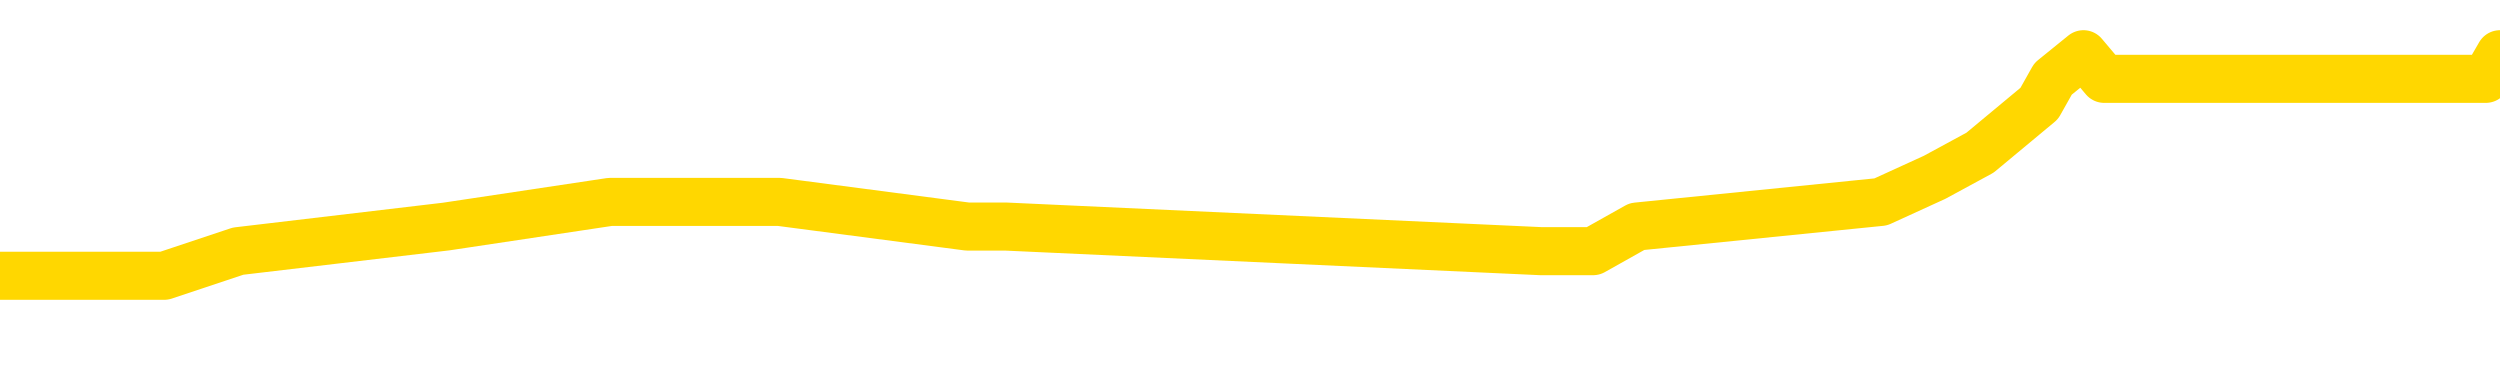 <svg xmlns="http://www.w3.org/2000/svg" version="1.1" viewBox="0 0 6500 1000">
	<path fill="none" stroke="gold" stroke-width="125" stroke-linecap="round" stroke-linejoin="round" d="M0 158362  L-764988 158362 L-764803 158298 L-764313 158170 L-764020 158106 L-763708 157978 L-763474 157914 L-763421 157786 L-763361 157658 L-763208 157595 L-763168 157467 L-763035 157403 L-762743 157339 L-762202 157339 L-761592 157275 L-761544 157275 L-760904 157211 L-760870 157211 L-760345 157211 L-760212 157147 L-759822 157019 L-759494 156891 L-759377 156763 L-759165 156635 L-758448 156635 L-757878 156571 L-757771 156571 L-757597 156507 L-757375 156379 L-756974 156315 L-756948 156187 L-756020 156059 L-755933 155931 L-755850 155803 L-755780 155675 L-755483 155611 L-755331 155483 L-753441 155547 L-753340 155547 L-753078 155547 L-752784 155611 L-752643 155483 L-752394 155483 L-752358 155419 L-752200 155355 L-751736 155227 L-751483 155163 L-751271 155035 L-751020 154971 L-750671 154907 L-749744 154779 L-749650 154651 L-749239 154587 L-748068 154460 L-746879 154396 L-746787 154268 L-746760 154140 L-746493 154012 L-746195 153884 L-746066 153756 L-746028 153628 L-745214 153628 L-744830 153692 L-743769 153756 L-743708 153756 L-743443 155035 L-742972 156251 L-742779 157467 L-742516 158682 L-742179 158618 L-742043 158554 L-741588 158490 L-740844 158426 L-740827 158362 L-740662 158234 L-740593 158234 L-740077 158170 L-739049 158170 L-738852 158106 L-738364 158042 L-738002 157978 L-737593 157978 L-737208 158042 L-735504 158042 L-735406 158042 L-735334 158042 L-735273 158042 L-735089 157978 L-734752 157978 L-734112 157914 L-734035 157850 L-733973 157850 L-733787 157786 L-733707 157786 L-733530 157722 L-733511 157658 L-733281 157658 L-732893 157595 L-732004 157595 L-731965 157531 L-731877 157467 L-731849 157339 L-730841 157275 L-730691 157147 L-730667 157083 L-730534 157019 L-730495 156955 L-729236 156891 L-729179 156891 L-728639 156827 L-728586 156827 L-728540 156827 L-728144 156763 L-728005 156699 L-727805 156635 L-727658 156635 L-727494 156635 L-727217 156699 L-726858 156699 L-726306 156635 L-725661 156571 L-725402 156443 L-725248 156379 L-724848 156315 L-724807 156251 L-724687 156187 L-724625 156251 L-724611 156251 L-724517 156251 L-724224 156187 L-724073 155931 L-723742 155803 L-723665 155675 L-723589 155611 L-723362 155419 L-723296 155291 L-723068 155163 L-723015 155035 L-722851 154971 L-721845 154907 L-721662 154843 L-721111 154779 L-720718 154651 L-720320 154587 L-719470 154460 L-719392 154396 L-718813 154332 L-718371 154332 L-718130 154268 L-717973 154268 L-717572 154140 L-717552 154140 L-717107 154076 L-716701 154012 L-716566 153884 L-716390 153756 L-716254 153628 L-716004 153500 L-715004 153436 L-714922 153372 L-714786 153308 L-714748 153244 L-713858 153180 L-713642 153116 L-713199 153052 L-713081 152988 L-713025 152924 L-712348 152924 L-712248 152860 L-712219 152860 L-710878 152796 L-710472 152732 L-710432 152668 L-709504 152604 L-709406 152540 L-709273 152476 L-708869 152412 L-708842 152348 L-708749 152284 L-708533 152220 L-708122 152092 L-706968 151964 L-706677 151836 L-706648 151708 L-706040 151644 L-705790 151516 L-705770 151452 L-704841 151388 L-704789 151261 L-704667 151197 L-704650 151069 L-704494 151005 L-704318 150877 L-704182 150813 L-704125 150749 L-704017 150685 L-703932 150621 L-703699 150557 L-703624 150493 L-703315 150429 L-703198 150365 L-703028 150301 L-702937 150237 L-702834 150237 L-702811 150173 L-702734 150173 L-702636 150045 L-702269 149981 L-702164 149917 L-701661 149853 L-701209 149789 L-701171 149725 L-701147 149661 L-701106 149597 L-700977 149533 L-700876 149469 L-700435 149405 L-700153 149341 L-699560 149277 L-699430 149213 L-699156 149085 L-699003 149021 L-698850 148957 L-698765 148829 L-698687 148765 L-698501 148701 L-698450 148701 L-698423 148637 L-698343 148573 L-698320 148509 L-698037 148381 L-697433 148253 L-696437 148190 L-696139 148126 L-695406 148062 L-695161 147998 L-695071 147934 L-694494 147870 L-693795 147806 L-693043 147742 L-692725 147678 L-692342 147550 L-692265 147486 L-691630 147422 L-691445 147358 L-691357 147358 L-691228 147358 L-690915 147294 L-690865 147230 L-690723 147166 L-690702 147102 L-689734 147038 L-689189 146974 L-688710 146974 L-688649 146974 L-688326 146974 L-688304 146910 L-688242 146910 L-688032 146846 L-687955 146782 L-687900 146718 L-687878 146654 L-687838 146590 L-687823 146526 L-687065 146462 L-687049 146398 L-686250 146334 L-686097 146270 L-685192 146206 L-684686 146142 L-684456 146014 L-684415 146014 L-684300 145950 L-684123 145886 L-683369 145950 L-683234 145886 L-683070 145822 L-682752 145758 L-682576 145630 L-681554 145502 L-681530 145374 L-681279 145310 L-681066 145182 L-680432 145119 L-680194 144991 L-680162 144863 L-679984 144735 L-679903 144607 L-679814 144543 L-679749 144415 L-679309 144287 L-679286 144223 L-678745 144159 L-678489 144095 L-677994 144031 L-677117 143967 L-677080 143903 L-677027 143839 L-676986 143775 L-676869 143711 L-676593 143647 L-676385 143519 L-676188 143391 L-676165 143263 L-676115 143135 L-676075 143071 L-675998 143007 L-675400 142879 L-675340 142815 L-675237 142751 L-675082 142687 L-674450 142623 L-673770 142559 L-673467 142431 L-673120 142367 L-672922 142303 L-672874 142175 L-672554 142111 L-671926 142047 L-671780 141984 L-671743 141920 L-671685 141856 L-671609 141728 L-671367 141728 L-671279 141664 L-671185 141600 L-670891 141536 L-670757 141472 L-670697 141408 L-670660 141280 L-670388 141280 L-669382 141216 L-669206 141152 L-669155 141152 L-668863 141088 L-668670 140960 L-668337 140896 L-667831 140832 L-667269 140704 L-667254 140576 L-667237 140512 L-667137 140384 L-667022 140256 L-666983 140128 L-666945 140064 L-666880 140064 L-666852 140000 L-666713 140064 L-666420 140064 L-666370 140064 L-666265 140064 L-666000 140000 L-665535 139936 L-665391 139936 L-665336 139808 L-665279 139744 L-665088 139680 L-664723 139616 L-664508 139616 L-664314 139616 L-664256 139616 L-664197 139488 L-664043 139424 L-663773 139360 L-663344 139680 L-663328 139680 L-663251 139616 L-663187 139552 L-663057 139104 L-663034 139040 L-662750 138976 L-662702 138912 L-662647 138849 L-662185 138785 L-662146 138785 L-662106 138721 L-661915 138657 L-661435 138593 L-660948 138529 L-660931 138465 L-660893 138401 L-660637 138337 L-660560 138209 L-660330 138145 L-660314 138017 L-660019 137889 L-659577 137825 L-659130 137761 L-658625 137697 L-658472 137633 L-658185 137569 L-658145 137441 L-657814 137377 L-657592 137313 L-657075 137185 L-656999 137121 L-656751 136993 L-656557 136865 L-656497 136801 L-655720 136737 L-655646 136737 L-655416 136673 L-655399 136673 L-655337 136609 L-655142 136545 L-654678 136545 L-654654 136481 L-654525 136481 L-653224 136481 L-653207 136481 L-653130 136417 L-653036 136417 L-652819 136417 L-652667 136353 L-652489 136417 L-652435 136481 L-652148 136545 L-652108 136545 L-651738 136545 L-651298 136545 L-651115 136545 L-650794 136481 L-650499 136481 L-650053 136353 L-649981 136289 L-649519 136161 L-649081 136097 L-648899 136033 L-647445 135905 L-647313 135841 L-646856 135714 L-646630 135650 L-646243 135522 L-645727 135394 L-644773 135266 L-643978 135138 L-643304 135074 L-642878 134946 L-642567 134882 L-642337 134690 L-641654 134498 L-641641 134306 L-641431 134050 L-641409 133986 L-641235 133858 L-640285 133794 L-640017 133666 L-639201 133602 L-638891 133474 L-638853 133410 L-638796 133282 L-638179 133218 L-637541 133090 L-635915 133026 L-635241 132962 L-634599 132962 L-634522 132962 L-634465 132962 L-634430 132962 L-634401 132898 L-634289 132770 L-634272 132706 L-634249 132642 L-634095 132579 L-634042 132451 L-633964 132387 L-633845 132323 L-633747 132259 L-633630 132195 L-633360 132067 L-633090 132003 L-633073 131875 L-632873 131811 L-632726 131683 L-632499 131619 L-632365 131555 L-632057 131491 L-631997 131427 L-631644 131299 L-631295 131235 L-631194 131171 L-631130 131043 L-631070 130979 L-630685 130851 L-630304 130787 L-630200 130723 L-629940 130659 L-629669 130531 L-629510 130467 L-629477 130403 L-629415 130339 L-629274 130275 L-629090 130211 L-629045 130147 L-628757 130147 L-628741 130083 L-628508 130083 L-628447 130019 L-628409 130019 L-627829 129955 L-627695 129891 L-627672 129635 L-627654 129188 L-627636 128676 L-627620 128164 L-627596 127652 L-627580 127268 L-627558 126820 L-627542 126373 L-627519 126117 L-627502 125861 L-627480 125669 L-627463 125541 L-627414 125349 L-627342 125157 L-627308 124837 L-627284 124581 L-627248 124325 L-627207 124069 L-627170 123941 L-627154 123685 L-627130 123493 L-627093 123365 L-627076 123174 L-627053 123046 L-627035 122918 L-627016 122790 L-627000 122662 L-626971 122470 L-626945 122278 L-626900 122214 L-626883 122086 L-626841 122022 L-626793 121894 L-626723 121766 L-626707 121638 L-626691 121510 L-626629 121446 L-626590 121382 L-626551 121318 L-626385 121254 L-626320 121190 L-626304 121126 L-626259 120998 L-626201 120934 L-625988 120870 L-625955 120806 L-625913 120742 L-625835 120678 L-625297 120614 L-625219 120550 L-625115 120422 L-625026 120358 L-624850 120294 L-624499 120230 L-624343 120166 L-623906 120103 L-623749 120039 L-623619 119975 L-622915 119847 L-622714 119783 L-621754 119655 L-621271 119591 L-621172 119591 L-621080 119527 L-620835 119463 L-620762 119399 L-620319 119271 L-620223 119207 L-620208 119143 L-620191 119079 L-620167 119015 L-619701 118951 L-619484 118887 L-619344 118823 L-619050 118759 L-618962 118695 L-618920 118631 L-618891 118567 L-618718 118503 L-618659 118439 L-618583 118375 L-618502 118311 L-618433 118311 L-618123 118247 L-618038 118183 L-617824 118119 L-617789 118055 L-617106 117991 L-617007 117927 L-616802 117863 L-616756 117799 L-616477 117735 L-616415 117671 L-616398 117543 L-616320 117479 L-616012 117351 L-615987 117287 L-615934 117159 L-615911 117095 L-615788 117031 L-615653 116904 L-615408 116840 L-615283 116840 L-614636 116776 L-614620 116776 L-614595 116776 L-614415 116648 L-614339 116584 L-614247 116520 L-613819 116456 L-613403 116392 L-613010 116264 L-612932 116200 L-612913 116136 L-612549 116072 L-612313 116008 L-612085 115944 L-611772 115880 L-611694 115816 L-611613 115688 L-611435 115560 L-611419 115496 L-611154 115368 L-611074 115304 L-610844 115240 L-610618 115176 L-610302 115176 L-610127 115112 L-609766 115112 L-609374 115048 L-609305 114920 L-609241 114856 L-609100 114728 L-609049 114664 L-608947 114536 L-608445 114472 L-608248 114408 L-608001 114344 L-607816 114280 L-607516 114216 L-607440 114152 L-607274 114024 L-606390 113960 L-606361 113833 L-606238 113705 L-605659 113641 L-605581 113577 L-604868 113577 L-604556 113577 L-604343 113577 L-604326 113577 L-603940 113577 L-603415 113449 L-602968 113385 L-602639 113321 L-602486 113257 L-602160 113257 L-601982 113193 L-601900 113193 L-601694 113065 L-601519 113001 L-600590 112937 L-599700 112873 L-599661 112809 L-599433 112809 L-599054 112745 L-598267 112681 L-598032 112617 L-597956 112553 L-597599 112489 L-597027 112361 L-596760 112297 L-596374 112233 L-596270 112233 L-596100 112233 L-595482 112233 L-595270 112233 L-594962 112233 L-594909 112169 L-594782 112105 L-594729 112041 L-594609 111977 L-594273 111849 L-593314 111785 L-593183 111657 L-592981 111593 L-592350 111529 L-592038 111465 L-591625 111401 L-591597 111337 L-591452 111273 L-591032 111209 L-589699 111209 L-589652 111145 L-589524 111017 L-589507 110953 L-588929 110825 L-588723 110761 L-588694 110698 L-588653 110634 L-588595 110570 L-588558 110506 L-588479 110442 L-588337 110378 L-587882 110314 L-587764 110250 L-587479 110186 L-587106 110122 L-587010 110058 L-586683 109994 L-586329 109930 L-586159 109866 L-586111 109802 L-586002 109738 L-585913 109674 L-585885 109610 L-585809 109482 L-585506 109418 L-585472 109290 L-585400 109226 L-585032 109162 L-584697 109098 L-584616 109098 L-584396 109034 L-584225 108970 L-584197 108906 L-583700 108842 L-583151 108714 L-582270 108650 L-582172 108522 L-582095 108458 L-581820 108394 L-581573 108266 L-581499 108202 L-581437 108074 L-581319 108010 L-581276 107946 L-581166 107882 L-581089 107754 L-580389 107690 L-580143 107626 L-580103 107563 L-579947 107499 L-579348 107499 L-579121 107499 L-579029 107499 L-578554 107499 L-577956 107371 L-577437 107307 L-577416 107243 L-577270 107179 L-576950 107179 L-576408 107179 L-576176 107179 L-576006 107179 L-575519 107115 L-575292 107051 L-575207 106987 L-574861 106923 L-574535 106923 L-574012 106859 L-573684 106795 L-573084 106731 L-572886 106603 L-572834 106539 L-572794 106475 L-572513 106411 L-571828 106283 L-571518 106219 L-571493 106091 L-571302 106027 L-571079 105963 L-570993 105899 L-570329 105771 L-570305 105707 L-570083 105579 L-569753 105515 L-569401 105387 L-569196 105323 L-568964 105195 L-568706 105131 L-568516 105003 L-568469 104939 L-568242 104875 L-568207 104811 L-568051 104747 L-567837 104683 L-567663 104619 L-567572 104555 L-567295 104492 L-567051 104428 L-566736 104364 L-566310 104364 L-566272 104364 L-565789 104364 L-565556 104364 L-565344 104300 L-565118 104236 L-564568 104236 L-564321 104172 L-563487 104172 L-563431 104108 L-563409 104044 L-563251 103980 L-562790 103916 L-562749 103852 L-562409 103724 L-562276 103660 L-562053 103596 L-561481 103532 L-561009 103468 L-560814 103404 L-560622 103340 L-560432 103276 L-560330 103212 L-559962 103148 L-559916 103084 L-559834 103020 L-558541 102956 L-558493 102892 L-558224 102892 L-558079 102892 L-557528 102892 L-557411 102828 L-557330 102764 L-556970 102700 L-556747 102636 L-556465 102572 L-556136 102444 L-555628 102380 L-555516 102316 L-555437 102252 L-555273 102188 L-554978 102188 L-554510 102188 L-554313 102252 L-554263 102252 L-553613 102188 L-553491 102124 L-553037 102124 L-553001 102060 L-552533 101996 L-552422 101932 L-552406 101868 L-552190 101868 L-552009 101804 L-551477 101804 L-550447 101804 L-550248 101740 L-549790 101676 L-548841 101548 L-548743 101484 L-548389 101357 L-548328 101293 L-548314 101229 L-548278 101165 L-547909 101101 L-547789 101037 L-547547 100973 L-547383 100909 L-547196 100845 L-547075 100781 L-546004 100653 L-545146 100589 L-544934 100461 L-544837 100397 L-544663 100269 L-544329 100205 L-544258 100141 L-544200 100077 L-544024 100077 L-543636 100013 L-543400 99949 L-543289 99885 L-543172 99821 L-542191 99757 L-542166 99693 L-541571 99565 L-541539 99565 L-541390 99501 L-541106 99437 L-540194 99437 L-539248 99437 L-539095 99373 L-538993 99373 L-538861 99309 L-538718 99245 L-538692 99181 L-538577 99117 L-538359 99053 L-537677 98989 L-537548 98925 L-537245 98861 L-537005 98733 L-536672 98669 L-536034 98605 L-535691 98477 L-535629 98413 L-535474 98413 L-534552 98413 L-534082 98413 L-534038 98413 L-534025 98349 L-533984 98285 L-533962 98222 L-533935 98158 L-533791 98094 L-533369 98030 L-533033 98030 L-532842 97966 L-532414 97966 L-532226 97902 L-531837 97774 L-531303 97710 L-530930 97646 L-530908 97646 L-530658 97582 L-530540 97518 L-530464 97454 L-530329 97390 L-530289 97326 L-530209 97262 L-529815 97198 L-529319 97134 L-529207 97006 L-529034 96942 L-528726 96878 L-528278 96814 L-527955 96750 L-527813 96622 L-527386 96494 L-527232 96366 L-527177 96238 L-526363 96174 L-526344 96110 L-525972 96046 L-525915 96046 L-524786 95982 L-524718 95982 L-524160 95918 L-523965 95854 L-523829 95790 L-523595 95726 L-523248 95662 L-523214 95534 L-523179 95470 L-523110 95342 L-522761 95278 L-522589 95214 L-522104 95150 L-522088 95087 L-521763 95023 L-521605 94959 L-520464 94831 L-520440 94767 L-520248 94639 L-520054 94575 L-519804 94511 L-519787 94447 L-518767 94383 L-518469 94319 L-518394 94255 L-518258 94127 L-518082 94063 L-517505 93935 L-517290 93871 L-517226 93807 L-517095 93743 L-517058 93615 L-516535 93551 L-516397 118759 L-516383 118759 L-516360 118759 L-516339 118759 L-516112 93487 L-515336 93487 L-515295 93487 L-514927 93487 L-514849 93423 L-514797 93359 L-514124 93295 L-513381 93231 L-512956 93231 L-512509 93167 L-511447 93103 L-511135 92975 L-510725 92975 L-510653 92911 L-510129 92911 L-510034 92911 L-510017 92911 L-509572 92847 L-509386 92719 L-508606 92591 L-507934 92527 L-507522 92335 L-507290 92207 L-507149 92143 L-507068 92015 L-507047 91952 L-506971 91952 L-506843 91888 L-506526 91952 L-506302 91952 L-505977 91888 L-505915 91888 L-505545 91888 L-505512 91888 L-505303 91888 L-504635 91888 L-504558 91888 L-504400 91760 L-504289 91760 L-503963 91696 L-503808 91632 L-503467 91632 L-503410 91504 L-503072 91376 L-502868 91312 L-502815 91184 L-501439 91120 L-501309 91056 L-500876 90992 L-500555 90928 L-499728 90800 L-499604 90736 L-498873 90608 L-498718 90480 L-498677 90416 L-498623 90352 L-498600 90288 L-498486 90224 L-498190 90160 L-497900 90096 L-497845 90032 L-497725 89968 L-497694 89904 L-497595 89840 L-497151 89840 L-496999 89776 L-496164 89776 L-495622 89712 L-495287 89712 L-495272 89648 L-495196 89584 L-495080 89520 L-494885 89456 L-494621 89392 L-493786 89328 L-493690 89264 L-493168 89200 L-493127 89136 L-493027 89072 L-492199 89072 L-492064 89008 L-491725 89008 L-491171 88944 L-490792 88880 L-490629 88817 L-490319 88753 L-489506 88689 L-489200 88625 L-488932 88625 L-488610 88625 L-488289 88689 L-488014 88689 L-487185 88561 L-487090 88497 L-486998 88305 L-486893 88113 L-486506 87921 L-486026 87793 L-486010 87729 L-485891 87665 L-485523 87537 L-485428 87473 L-484594 87345 L-484517 87281 L-484218 87217 L-484127 87153 L-483720 87025 L-483610 86897 L-482910 86833 L-482437 86769 L-482377 86705 L-482158 86577 L-481885 86513 L-481772 86449 L-480744 86385 L-480358 86321 L-480338 86257 L-480005 86193 L-479760 86129 L-479327 86065 L-479217 86001 L-479099 85937 L-478648 85809 L-478057 85746 L-477721 85682 L-475828 85618 L-475714 85490 L-475502 85426 L-474184 85362 L-474077 70966 L-474012 56763 L-473975 43647 L-473913 43647 L-473414 57914 L-472739 71990 L-472717 84978 L-472447 84850 L-471478 84850 L-470789 84786 L-470627 84722 L-470086 84658 L-469997 84594 L-468977 84530 L-468030 84402 L-467664 84466 L-467561 84530 L-466973 84530 L-466914 84530 L-466813 84466 L-466373 84338 L-466265 84274 L-465824 84210 L-464824 84018 L-464567 83826 L-464465 83634 L-464334 83506 L-463968 83378 L-463387 83250 L-463356 83186 L-463040 83122 L-461058 83058 L-460942 82994 L-460874 82994 L-460515 82930 L-458897 82866 L-458719 82866 L-458575 82866 L-457753 82930 L-457700 82994 L-457645 82994 L-457211 82994 L-456231 83058 L-456157 83058 L-455072 82994 L-454859 82994 L-454143 82866 L-453754 82802 L-453536 82674 L-453216 82547 L-452722 82419 L-452595 82355 L-452366 82227 L-452133 82099 L-452074 82035 L-451785 81971 L-451513 81843 L-450483 81779 L-448818 81715 L-448398 81651 L-448261 81587 L-448105 81587 L-447800 81523 L-447572 81395 L-447413 81331 L-447254 81203 L-447085 81075 L-447037 81011 L-446984 80947 L-446962 80947 L-446576 80883 L-446327 80883 L-446056 80883 L-445895 80883 L-445806 80883 L-444147 80883 L-443982 80947 L-443602 80883 L-443142 80883 L-442532 80755 L-441439 80691 L-441008 80627 L-440977 80563 L-440914 80499 L-440897 80435 L-439193 80371 L-439151 80307 L-438685 80243 L-438498 80179 L-438466 80051 L-437870 79987 L-437821 79923 L-437498 79859 L-437447 79795 L-437237 79731 L-437219 79667 L-436953 79539 L-436900 79476 L-436431 79412 L-435920 79284 L-435842 79284 L-435548 79220 L-435531 79156 L-435493 79092 L-435421 79028 L-435264 78964 L-434318 78964 L-434262 78964 L-433741 78964 L-433548 78900 L-433447 78900 L-433222 78836 L-432712 78836 L-432324 80563 L-432254 80563 L-431906 80499 L-431549 80435 L-430420 78580 L-430368 78452 L-430142 78388 L-430109 78324 L-429984 78196 L-429885 78196 L-429620 78196 L-428880 78260 L-428301 78260 L-428008 78260 L-427302 78260 L-427123 78196 L-427100 78196 L-426464 78132 L-426153 78068 L-425756 78068 L-425727 78004 L-425706 77940 L-425552 77876 L-424867 77876 L-424850 77876 L-424511 77876 L-424238 77812 L-424201 77748 L-424145 77620 L-424123 77556 L-424051 77492 L-423719 77428 L-423613 77364 L-423584 77236 L-423386 77172 L-423233 77108 L-422365 77044 L-421802 76916 L-421786 76916 L-421685 76852 L-421583 76916 L-421436 76916 L-421358 76916 L-421320 76852 L-421265 76788 L-421191 76724 L-421047 76660 L-420565 76660 L-420160 76596 L-419294 76660 L-419274 76660 L-419016 76660 L-418940 76660 L-418911 76596 L-418900 76468 L-418883 76404 L-418590 76341 L-418551 76277 L-418479 76213 L-418405 76149 L-418200 76085 L-418040 75893 L-417739 75701 L-417661 75445 L-417644 75253 L-417428 75125 L-417197 75125 L-417087 75189 L-416717 75253 L-416559 75253 L-416327 75253 L-416159 75253 L-416014 75189 L-415882 75125 L-414606 74997 L-414202 74869 L-414142 74805 L-414025 74677 L-413600 74613 L-413584 74485 L-413522 74421 L-413249 74293 L-413137 74229 L-412854 74101 L-412577 74037 L-412152 73909 L-412130 73845 L-412051 73781 L-411926 73717 L-411339 73653 L-410948 73589 L-410613 73525 L-410023 73461 L-409921 73461 L-409751 73397 L-409614 73397 L-408787 73333 L-407601 73269 L-407565 73206 L-407510 73206 L-407289 73142 L-407084 73142 L-406930 73142 L-406673 73078 L-406597 73014 L-406054 72950 L-406017 72886 L-405769 72822 L-405381 72758 L-404555 72694 L-404197 72630 L-403887 72630 L-403629 72566 L-403405 72502 L-402999 72438 L-402882 72374 L-402699 72310 L-402646 72310 L-402457 72246 L-402287 72182 L-402258 72118 L-401977 72054 L-401667 71990 L-401529 71926 L-401219 71862 L-401025 71862 L-401010 71798 L-400291 71798 L-400157 71670 L-399859 71606 L-399769 71542 L-399168 71542 L-399130 71478 L-399052 71414 L-398431 71350 L-398280 71222 L-398239 71158 L-397928 71094 L-397737 71030 L-397544 70902 L-397488 70774 L-397179 70710 L-397127 70646 L-397072 70710 L-397047 70710 L-396922 70710 L-396111 70646 L-396035 70582 L-395494 70518 L-395225 70454 L-394566 70390 L-393658 70326 L-393417 70262 L-392885 70198 L-392668 70134 L-391560 70198 L-391510 70198 L-390734 70198 L-390187 70134 L-390075 70071 L-389923 69943 L-389867 69879 L-389702 69815 L-389325 69751 L-388877 69687 L-388822 69623 L-388668 69559 L-387988 69495 L-387768 69431 L-387250 69367 L-386401 69239 L-386385 69175 L-384594 69111 L-384040 69047 L-383923 68983 L-382917 68919 L-382880 68855 L-382647 68855 L-382555 68855 L-382515 68855 L-382183 68791 L-381831 68727 L-381566 68599 L-381279 68535 L-380968 68407 L-380714 68279 L-380621 68215 L-380130 68151 L-379923 68087 L-379358 68023 L-379243 68087 L-378892 68023 L-378841 68023 L-378800 68023 L-378197 67895 L-377463 67767 L-376882 67639 L-376646 67511 L-376106 67319 L-375954 67191 L-375452 67127 L-375242 67000 L-375219 67000 L-375160 66936 L-374198 66936 L-374020 66872 L-373578 66808 L-373554 66680 L-373399 66616 L-373317 66616 L-373167 66680 L-372520 66680 L-372470 66616 L-371350 66552 L-370366 66488 L-370305 66424 L-369584 66360 L-368719 66296 L-368340 66232 L-368122 66232 L-367362 66168 L-367310 66104 L-367001 65976 L-366150 65976 L-365956 65912 L-365780 65848 L-365555 65848 L-365429 65784 L-365237 65784 L-365004 65720 L-364835 65784 L-364548 65720 L-364269 65720 L-364186 65656 L-364015 65592 L-363999 65464 L-363845 65400 L-363805 65336 L-363030 65272 L-362953 65272 L-362721 65144 L-362294 65080 L-361949 65016 L-361366 64952 L-361097 64952 L-360838 64952 L-360709 64824 L-360692 64760 L-360578 64696 L-360555 64632 L-360321 64568 L-360285 64504 L-358968 64504 L-358913 64440 L-358234 64312 L-357661 64312 L-357536 64312 L-357383 64312 L-357306 64312 L-356994 64184 L-356721 64120 L-356632 63992 L-356530 63992 L-355602 63928 L-355526 63928 L-355162 63928 L-355137 63865 L-355101 63801 L-354325 63673 L-354233 63609 L-354093 63545 L-353692 63481 L-353430 63481 L-353187 63545 L-352972 63481 L-352892 63481 L-352816 63481 L-352739 63481 L-352552 63545 L-352486 63545 L-352236 63545 L-352181 63481 L-352044 63417 L-351964 63289 L-351851 63225 L-351628 63161 L-351463 63097 L-351422 63033 L-351253 62969 L-350882 62905 L-350867 62841 L-350751 62777 L-350030 62713 L-349994 62649 L-349861 62649 L-349513 62585 L-349102 62585 L-349066 62585 L-348988 62521 L-348949 62457 L-348585 62393 L-348380 62329 L-348365 62265 L-348020 62201 L-347672 62201 L-347346 62201 L-347244 62137 L-347091 62137 L-346897 62073 L-346665 62073 L-346573 62073 L-346417 62073 L-346340 62073 L-346299 62009 L-346186 61945 L-346162 61881 L-345912 61881 L-345773 61753 L-345195 61561 L-344367 61433 L-343879 61305 L-343758 61241 L-343719 61177 L-343706 61113 L-343554 60985 L-343453 60857 L-343220 60793 L-342830 60666 L-342526 60602 L-342510 60538 L-342339 60474 L-342101 60346 L-341504 60346 L-340900 60282 L-340861 60282 L-340820 60282 L-340667 60218 L-340614 60154 L-340552 60090 L-340483 60026 L-340429 59898 L-340404 59834 L-340357 59770 L-340262 59642 L-340125 59578 L-339972 59514 L-339840 59450 L-339799 59450 L-339763 59386 L-339701 59322 L-339428 59194 L-339114 59130 L-339073 59002 L-338988 58938 L-338810 58874 L-338573 58810 L-338215 58746 L-338185 58682 L-337616 58618 L-337493 58554 L-337257 58490 L-337235 58490 L-336953 58426 L-336668 58426 L-336412 58426 L-335840 58362 L-335544 58298 L-335468 58234 L-334769 58170 L-334691 58106 L-334656 58042 L-334630 57978 L-334578 57850 L-334384 57786 L-334244 57658 L-334208 57595 L-334168 57531 L-333572 57467 L-333340 57403 L-333057 57850 L-333002 58234 L-332928 58682 L-332850 59066 L-332614 58938 L-332370 58874 L-332235 58810 L-332128 58746 L-332048 58682 L-331661 58554 L-331534 58490 L-331382 58426 L-331344 58362 L-331198 58298 L-330976 58234 L-330803 58170 L-330734 58106 L-329912 57978 L-329896 57978 L-329601 57914 L-328814 57850 L-328504 57850 L-328358 57786 L-328130 57722 L-327929 57595 L-326992 57531 L-326955 57467 L-326932 57403 L-326892 57275 L-326623 57211 L-326026 57147 L-325963 57083 L-325927 57019 L-325910 56955 L-325215 56955 L-325014 56955 L-324982 56955 L-324649 56955 L-324541 56891 L-323916 56763 L-323412 56699 L-323375 56571 L-322933 56571 L-322836 56507 L-322678 56507 L-322364 56507 L-322352 56507 L-321912 56571 L-321430 56635 L-321301 56635 L-320981 56635 L-320913 56571 L-320608 56571 L-320432 56507 L-320239 56443 L-319996 56315 L-319798 56187 L-319773 56059 L-319195 55995 L-319125 55931 L-318715 55867 L-318661 55803 L-318615 55739 L-318251 55675 L-318104 55611 L-317899 55547 L-317803 55547 L-317648 55483 L-317586 55419 L-317438 55291 L-317338 55227 L-316781 55227 L-316759 55355 L-316587 55419 L-316045 55483 L-315984 55483 L-315930 55355 L-315901 55227 L-315830 55163 L-315814 55035 L-315750 54971 L-315714 54843 L-315559 54779 L-315233 54715 L-314667 54651 L-314653 54587 L-314591 54460 L-314489 54332 L-314443 54332 L-314200 54268 L-313778 54268 L-313624 54268 L-311882 54140 L-311340 54076 L-310397 54012 L-309988 53948 L-309446 53820 L-309250 53756 L-309081 53692 L-308786 53628 L-308671 53564 L-308656 53564 L-308501 53500 L-308361 53436 L-308285 53308 L-308153 53308 L-307805 53308 L-307434 53372 L-306836 53372 L-306660 53372 L-306504 53308 L-306235 53244 L-306084 53244 L-305793 53436 L-305769 53564 L-305686 53692 L-305458 53820 L-304759 53756 L-304632 53692 L-304201 53628 L-304107 53564 L-302902 53564 L-302853 53500 L-302559 53500 L-302156 53436 L-301880 53308 L-301861 53244 L-301743 53180 L-301667 53116 L-301485 53052 L-301005 52988 L-300554 52860 L-300144 52796 L-300113 52732 L-299695 52668 L-299581 52668 L-299463 52668 L-299448 52668 L-299253 52604 L-299232 52476 L-299000 52412 L-298556 52348 L-298237 52220 L-297772 52220 L-297607 52156 L-297452 52092 L-297296 52092 L-296843 52092 L-296524 52092 L-296469 52156 L-296098 52156 L-296060 52220 L-295733 52220 L-295617 52156 L-295518 52092 L-295192 51964 L-294805 51900 L-294544 51836 L-294186 51708 L-293929 51644 L-291759 51580 L-291710 51516 L-291687 51452 L-291276 51452 L-291214 51452 L-291144 51516 L-290913 51516 L-290602 51452 L-290299 51325 L-290255 51261 L-289947 51197 L-289814 51133 L-289597 51069 L-288885 51005 L-288730 51005 L-288592 50941 L-288443 50941 L-288422 50941 L-288228 50877 L-288202 50813 L-288111 50749 L-288089 50685 L-288073 50621 L-287973 50557 L-287044 50493 L-286586 50493 L-285494 50365 L-285072 50365 L-284668 50301 L-284629 50237 L-284376 50173 L-283601 50045 L-283585 49981 L-283560 49917 L-283367 49853 L-282631 49789 L-282362 49725 L-282321 49661 L-281922 49533 L-281897 49469 L-281108 49405 L-280428 49341 L-279057 49277 L-278787 49213 L-278738 49149 L-278201 49021 L-278168 48957 L-278066 48829 L-277742 48765 L-277663 48701 L-277394 48701 L-276481 48637 L-276343 48637 L-276094 48509 L-275548 48509 L-275126 48445 L-274933 48381 L-274918 48381 L-274780 48253 L-274686 48190 L-274559 48126 L-274299 48062 L-274274 47934 L-274183 47870 L-273873 47806 L-273812 47742 L-273695 47742 L-273346 47742 L-272535 47742 L-272304 47614 L-271475 47614 L-271243 47486 L-271026 47422 L-270507 47422 L-269869 47358 L-269453 47294 L-269131 47230 L-268650 47166 L-268224 47166 L-268163 47102 L-267815 47102 L-267774 47038 L-267760 46974 L-267661 46846 L-267615 46846 L-267130 46782 L-266329 46782 L-265994 46782 L-264913 46718 L-264433 46654 L-264410 46590 L-264270 46526 L-263714 46462 L-263018 46398 L-262709 46334 L-262487 46270 L-262382 46206 L-262280 46078 L-261608 46014 L-261514 45950 L-261492 45950 L-261415 45886 L-261237 45886 L-261065 45886 L-260884 45822 L-260871 45758 L-260795 45694 L-260630 45630 L-260115 45566 L-260100 45502 L-259959 45502 L-259597 45438 L-259572 45438 L-259442 45374 L-259417 45310 L-259055 45246 L-258530 45119 L-258436 45055 L-258220 44927 L-258127 44863 L-258102 44799 L-257638 44735 L-257561 44735 L-257159 44671 L-256708 44671 L-255457 44607 L-255418 44543 L-254986 44479 L-254953 44415 L-254234 44351 L-254058 44287 L-253923 44223 L-253616 44159 L-253561 44095 L-253536 43967 L-253520 43839 L-253345 43775 L-253156 43711 L-252648 43711 L-252274 43199 L-251936 42623 L-251897 42111 L-251178 41664 L-251085 41600 L-251046 41536 L-250505 41536 L-250481 41472 L-250079 41408 L-249653 41344 L-249382 41344 L-249203 41280 L-248957 41152 L-248933 41088 L-248877 40960 L-248260 40896 L-247757 40832 L-247370 40832 L-246751 40896 L-246535 40896 L-246380 40960 L-245088 40832 L-244988 40768 L-244546 40640 L-244215 40576 L-243914 40448 L-243672 40384 L-242937 40256 L-242358 40192 L-241528 40128 L-241428 40064 L-240870 40000 L-240732 39936 L-239091 39872 L-239030 39872 L-238936 39872 L-237969 39872 L-237791 39808 L-237504 39808 L-237287 39808 L-237208 39744 L-236937 39744 L-236822 39680 L-236669 39616 L-236358 39552 L-236280 39488 L-236189 39488 L-236112 39424 L-235995 39424 L-235816 39360 L-235724 39296 L-235686 39232 L-235183 39232 L-234964 39168 L-234835 39168 L-234680 39104 L-234625 39040 L-234501 39040 L-234116 38976 L-233607 38912 L-233535 38849 L-233055 38785 L-232978 38721 L-232877 38721 L-232644 38657 L-232179 38657 L-231949 38657 L-231933 38657 L-231701 38657 L-231546 38657 L-231485 38657 L-231291 38593 L-231021 38465 L-230269 38401 L-229316 38401 L-229280 38337 L-229055 38337 L-228615 38337 L-228335 38209 L-227986 38145 L-226917 38081 L-225989 38081 L-225858 38081 L-225812 38081 L-225742 38017 L-225588 38017 L-225510 37889 L-225337 37761 L-224902 37633 L-224698 37569 L-224637 37441 L-224055 37377 L-223901 37249 L-223785 37185 L-223745 37121 L-223575 37057 L-223438 36993 L-223228 36865 L-223150 36801 L-223127 36737 L-222918 36609 L-222508 36545 L-222484 36481 L-222260 36417 L-222115 36353 L-222080 36289 L-222067 36225 L-222044 36161 L-221811 36097 L-221626 36033 L-221408 35969 L-221383 35905 L-220694 35841 L-220590 35777 L-220555 35714 L-220534 35650 L-220340 35586 L-220287 35522 L-220170 35394 L-220088 35394 L-219977 35330 L-219663 35266 L-219203 35202 L-218948 35138 L-218714 35010 L-218584 34946 L-218232 34882 L-218173 34818 L-218020 34754 L-217448 34626 L-217361 34562 L-217208 34434 L-216912 34306 L-216542 34178 L-216239 34050 L-216162 33986 L-215758 33922 L-215589 33922 L-215445 33922 L-214905 33922 L-214845 33922 L-214829 33794 L-214663 33730 L-214457 33666 L-214382 33666 L-214289 33602 L-213880 33538 L-213864 33474 L-213840 33474 L-213647 33410 L-213571 33986 L-213400 34562 L-213338 35074 L-213322 35650 L-212808 35586 L-212587 35522 L-211968 35394 L-211714 35330 L-211520 35266 L-211481 35202 L-211407 35202 L-211342 35202 L-210692 35202 L-210653 35266 L-210479 35266 L-210413 35266 L-209739 35266 L-209350 35138 L-209088 35074 L-208850 35010 L-208772 34882 L-208757 34754 L-208555 34690 L-208184 34562 L-207959 34498 L-207323 34434 L-207303 34434 L-206916 34370 L-206822 34370 L-206764 34306 L-206488 34242 L-206179 34242 L-206102 34178 L-205250 34242 L-204908 34562 L-204471 34946 L-204037 35266 L-203542 35586 L-203392 35522 L-203124 35586 L-201886 35650 L-201829 35777 L-200065 35841 L-199875 35777 L-198865 35714 L-198714 35650 L-198338 35777 L-198017 35905 L-197412 36033 L-197342 36161 L-197165 36097 L-196337 36033 L-196198 35969 L-195811 35905 L-195627 35841 L-195583 35777 L-195463 35714 L-195253 35650 L-194806 35522 L-194458 35458 L-194326 35394 L-193917 35330 L-193566 35330 L-193281 35266 L-193088 35202 L-192933 35202 L-192769 35138 L-192701 35074 L-192601 35074 L-192367 35010 L-192251 35010 L-192198 34946 L-191656 34946 L-191192 34882 L-190010 34882 L-189876 34882 L-189852 34882 L-189799 34882 L-189131 34882 L-188097 34754 L-187903 34690 L-187723 34626 L-187572 34626 L-187531 34562 L-187516 34562 L-187454 34498 L-187129 34434 L-185969 34370 L-185775 34306 L-185598 34242 L-184484 34178 L-183624 34114 L-183518 34114 L-183044 34050 L-182852 34050 L-180530 33986 L-180452 33922 L-180331 33794 L-180297 33730 L-180259 33602 L-180165 33410 L-179949 33282 L-179368 33154 L-178982 33090 L-178209 33026 L-178131 32962 L-177434 32962 L-176892 32962 L-176851 32898 L-176721 32898 L-176257 32834 L-176219 32770 L-176084 32706 L-175716 32642 L-175686 32579 L-175536 32579 L-175135 32515 L-173311 32579 L-172504 32515 L-171786 32515 L-171769 32515 L-171455 32387 L-170894 32323 L-170392 32259 L-169873 32195 L-169852 32131 L-168108 32067 L-167939 32003 L-167743 31939 L-166849 31875 L-166331 31747 L-166120 31683 L-165863 31619 L-165153 31555 L-164203 31491 L-163545 31427 L-163505 31299 L-163219 31235 L-163136 31171 L-163041 31171 L-162909 31107 L-162832 31107 L-162097 31107 L-161759 31043 L-161710 31107 L-161455 31107 L-161168 31043 L-160742 31043 L-160162 30979 L-159903 30979 L-159752 30915 L-159504 30915 L-159466 30915 L-158669 30851 L-158631 30787 L-158454 30787 L-158045 30659 L-157816 30659 L-157740 30659 L-157609 30659 L-157492 30595 L-157144 30531 L-157081 30467 L-156929 30403 L-156188 30339 L-156076 30275 L-155906 30211 L-155867 30147 L-155572 30147 L-155171 30147 L-154995 30147 L-154900 30147 L-154591 30083 L-153789 30019 L-153331 29891 L-152811 29827 L-152322 29763 L-151627 29699 L-150580 29635 L-150312 29635 L-150257 29571 L-150097 29571 L-149845 29571 L-149599 29507 L-149520 29444 L-149306 29316 L-148994 29252 L-148531 29124 L-148516 29060 L-148220 29060 L-148207 28996 L-147216 28932 L-146543 28868 L-146208 28740 L-145592 28740 L-145455 28676 L-144816 28612 L-144686 28548 L-143735 28420 L-143636 28292 L-143076 28228 L-142667 28228 L-142239 28228 L-142148 28164 L-141313 28164 L-140950 28164 L-140910 28228 L-140778 28292 L-140601 28292 L-140385 28292 L-140331 28228 L-140174 28100 L-139921 28036 L-138821 27972 L-138744 27908 L-138524 27844 L-138393 27716 L-138357 27652 L-138163 27588 L-138064 27524 L-137580 27460 L-137296 27396 L-137136 27332 L-137041 27204 L-136769 27140 L-136500 27076 L-136484 26820 L-136345 26628 L-136207 26436 L-135880 26181 L-135571 26053 L-135530 25989 L-135454 25861 L-135339 25797 L-134489 25669 L-134162 25605 L-133831 25541 L-133698 25541 L-133482 25541 L-133466 25541 L-132785 25541 L-132692 25413 L-132669 25349 L-132653 25221 L-132614 25157 L-132202 25029 L-131933 24965 L-131893 24901 L-131525 24901 L-131315 24837 L-130232 24837 L-130216 24773 L-130187 24709 L-130167 24709 L-129790 24581 L-129535 24517 L-129287 24389 L-129148 24261 L-129016 24197 L-128684 24133 L-128591 24069 L-128530 24005 L-127972 23941 L-127911 23877 L-127755 23813 L-127560 23749 L-127368 23685 L-127353 23621 L-127314 23557 L-127275 23493 L-127004 23429 L-126881 23365 L-126849 23301 L-126749 23301 L-126594 23301 L-126453 23301 L-126168 23238 L-125843 23238 L-125147 23174 L-125124 23174 L-124615 23174 L-123769 23174 L-123406 23110 L-123251 23046 L-122647 23046 L-122477 23046 L-122417 23046 L-122362 22982 L-121306 22918 L-121288 22918 L-120382 22918 L-120360 22918 L-120193 22854 L-119951 22854 L-119901 22790 L-119846 22662 L-119709 22598 L-119669 22534 L-118741 22470 L-118686 22470 L-118564 22470 L-118492 22470 L-118376 22470 L-118198 22534 L-117215 22470 L-117076 22470 L-116958 22342 L-116664 22214 L-116417 22150 L-116380 22086 L-116325 22150 L-116304 22150 L-116171 22150 L-116092 22150 L-115954 22086 L-115331 22086 L-115165 22022 L-114700 22022 L-114524 21894 L-114507 21830 L-114447 21766 L-114331 21702 L-113848 21638 L-113152 21574 L-112779 21510 L-112610 21446 L-111644 21382 L-111489 21318 L-111311 21318 L-111219 21254 L-110963 21254 L-110793 21254 L-110146 21190 L-110135 21190 L-109555 21126 L-109417 21126 L-109362 20998 L-108626 20934 L-108588 20870 L-108510 20870 L-107868 20806 L-107094 20806 L-107001 20742 L-106952 20742 L-106937 20678 L-106901 20678 L-106885 20550 L-106822 20486 L-106806 20422 L-106786 20422 L-106631 20358 L-106592 20294 L-106576 20230 L-106537 20166 L-106397 20103 L-106321 20039 L-105956 19975 L-105609 19911 L-104835 19847 L-104232 19783 L-104036 19719 L-103806 19719 L-103668 19655 L-103030 19655 L-102741 19591 L-102719 19591 L-102259 19527 L-102026 19527 L-101971 19463 L-101933 19399 L-101430 19335 L-100880 19271 L-100092 19207 L-98969 19207 L-98074 19143 L-97987 19143 L-97687 19079 L-97615 19015 L-97499 18951 L-96323 18887 L-95975 18823 L-95952 18759 L-95433 18695 L-95286 18631 L-95178 18567 L-94969 18503 L-94814 18439 L-94791 18375 L-94597 18311 L-94521 18247 L-94377 18183 L-93576 18119 L-93430 18055 L-93150 17991 L-92973 17927 L-92663 17863 L-91851 17799 L-90923 17799 L-89331 17735 L-89088 17671 L-88447 17607 L-88251 17543 L-88174 17479 L-87656 17415 L-87424 17415 L-87401 17351 L-87269 17351 L-86930 17287 L-86919 17223 L-86703 17159 L-86666 17095 L-86124 17031 L-85595 16904 L-85527 16840 L-85234 16776 L-84687 16648 L-84651 16584 L-84599 16520 L-84499 16392 L-84267 16392 L-83687 16392 L-83589 16456 L-83515 16456 L-83183 16392 L-82433 16328 L-82394 16264 L-81714 16264 L-81560 16264 L-81233 16200 L-81017 16136 L-80786 16136 L-80489 16072 L-80243 16008 L-79892 15944 L-79839 15880 L-79080 15816 L-78386 15688 L-78036 15560 L-77572 15496 L-76939 15432 L-76530 15368 L-76452 15432 L-76026 15432 L-75383 15368 L-75214 15368 L-74472 15304 L-74285 15240 L-73990 15176 L-73418 15112 L-73392 15048 L-72373 15048 L-71886 14984 L-71793 14984 L-71732 14920 L-71444 14856 L-71158 14792 L-71096 14728 L-70916 14728 L-70205 14664 L-70030 14600 L-69831 14536 L-69679 14472 L-69588 14408 L-69526 14344 L-68984 14344 L-68674 14280 L-68582 14152 L-68504 14024 L-67937 13960 L-67846 13960 L-67592 13833 L-67265 13705 L-67227 13513 L-67073 13321 L-66841 13257 L-66519 13193 L-65386 13129 L-65187 13065 L-64661 13001 L-64417 13001 L-64171 12937 L-64091 12873 L-64071 12745 L-63994 12681 L-63939 12553 L-63861 12489 L-63823 12425 L-63644 12297 L-63607 12233 L-63375 12169 L-62137 12105 L-61811 12041 L-61771 11913 L-60989 11849 L-60842 11785 L-59851 11721 L-59644 11721 L-59219 11721 L-59091 11721 L-58687 11785 L-58599 11721 L-57942 11657 L-57235 11593 L-56626 11529 L-56433 11465 L-56200 11337 L-55582 11273 L-55286 11145 L-54846 11081 L-54692 11017 L-54537 10953 L-53781 10825 L-53430 10761 L-53028 10761 L-52990 10698 L-51984 10698 L-51664 10698 L-51417 10634 L-50717 10506 L-50643 10442 L-50331 10378 L-49251 10314 L-49060 10250 L-48826 10250 L-48631 10186 L-48131 10122 L-47377 10122 L-47263 10122 L-47063 10122 L-47022 10058 L-46929 9994 L-46616 9930 L-46528 9866 L-46412 9802 L-46094 9802 L-46025 9738 L-46000 9674 L-45638 9610 L-45600 9546 L-45383 9482 L-44880 9546 L-44277 9610 L-44066 9738 L-43913 9802 L-43875 9802 L-43831 9674 L-43796 9610 L-43664 9546 L-43254 9482 L-42884 9418 L-42830 9354 L-42814 9290 L-42735 9226 L-42325 9162 L-42172 9098 L-42156 8970 L-42117 8906 L-41938 8778 L-41862 8714 L-41631 8650 L-40841 8586 L-40763 8586 L-40028 8458 L-39873 8394 L-39633 8266 L-39571 8138 L-39486 8074 L-39463 7946 L-39345 7818 L-39331 7690 L-39269 7563 L-39232 7499 L-39138 7435 L-39115 7435 L-38999 7371 L-38766 7307 L-38596 7179 L-37776 7179 L-37375 7115 L-37220 7115 L-36715 7115 L-36601 7115 L-36004 7115 L-35630 7051 L-35578 7051 L-35385 6987 L-34688 6987 L-34650 6923 L-34505 6923 L-34280 6859 L-34018 6795 L-33644 6731 L-33218 6667 L-33089 6603 L-33069 6475 L-32576 6475 L-31879 6411 L-31648 6475 L-31494 6475 L-30526 6475 L-30301 6539 L-30023 6539 L-30007 6475 L-29481 6411 L-28952 6347 L-28804 6283 L-28785 6219 L-28243 6155 L-27933 6091 L-27815 5963 L-27624 5835 L-27487 5707 L-27160 5643 L-27044 5579 L-26734 5579 L-26308 5515 L-26252 5515 L-26019 5579 L-25923 5579 L-25790 5579 L-25494 5579 L-25379 5515 L-25015 5451 L-24702 5451 L-24219 5387 L-24049 5323 L-23801 5259 L-23585 5195 L-23059 5131 L-22873 5003 L-22517 4939 L-21882 4875 L-21727 4747 L-20987 4683 L-20567 4619 L-20387 4555 L-20311 4555 L-20180 4492 L-19886 4428 L-19845 4364 L-19615 4364 L-19422 4300 L-19167 4300 L-18741 4236 L-18632 4172 L-18013 4172 L-17832 4172 L-16620 4172 L-15973 4236 L-15822 4236 L-15785 4236 L-15653 4236 L-15552 4172 L-15536 4108 L-15454 4044 L-15243 3980 L-15126 3916 L-14763 3852 L-14392 3788 L-13695 3724 L-13293 3660 L-13188 3596 L-13170 3532 L-12225 3468 L-12030 3340 L-11878 3276 L-11822 3148 L-11066 3148 L-11049 3276 L-10560 3340 L-10430 3468 L-10237 3468 L-9347 3404 L-9307 3340 L-9269 3276 L-9192 3212 L-9153 3212 L-9076 3148 L-8992 3084 L-8728 3020 L-8496 2956 L-8433 2892 L-7953 2828 L-7616 2828 L-7505 2764 L-7312 2700 L-7135 2636 L-7076 2636 L-7040 2572 L-6770 2508 L-6072 2380 L-6019 2252 L-5725 2124 L-5323 1996 L-4759 1932 L-3886 1868 L-3581 1804 L-3543 1740 L-3420 1676 L-2822 1612 L-2692 1548 L-2492 1484 L-2454 1420 L-1841 1357 L-1662 1293 L-1647 1165 L-1429 1101 L-1351 973 L-1044 973 L-912 909 L-680 909 L-346 909 L-254 845 L-153 781 L-116 717 L427 717 L619 653 L1160 589 L1586 525 L1718 525 L1779 525 L2011 525 L2027 525 L2515 589 L2596 589 L2614 589 L4006 653 L4142 653 L4256 589 L4890 525 L5030 461 L5148 397 L5302 269 L5338 205 L5417 141 L5471 205 L6463 205 L6500 141" />
</svg>
